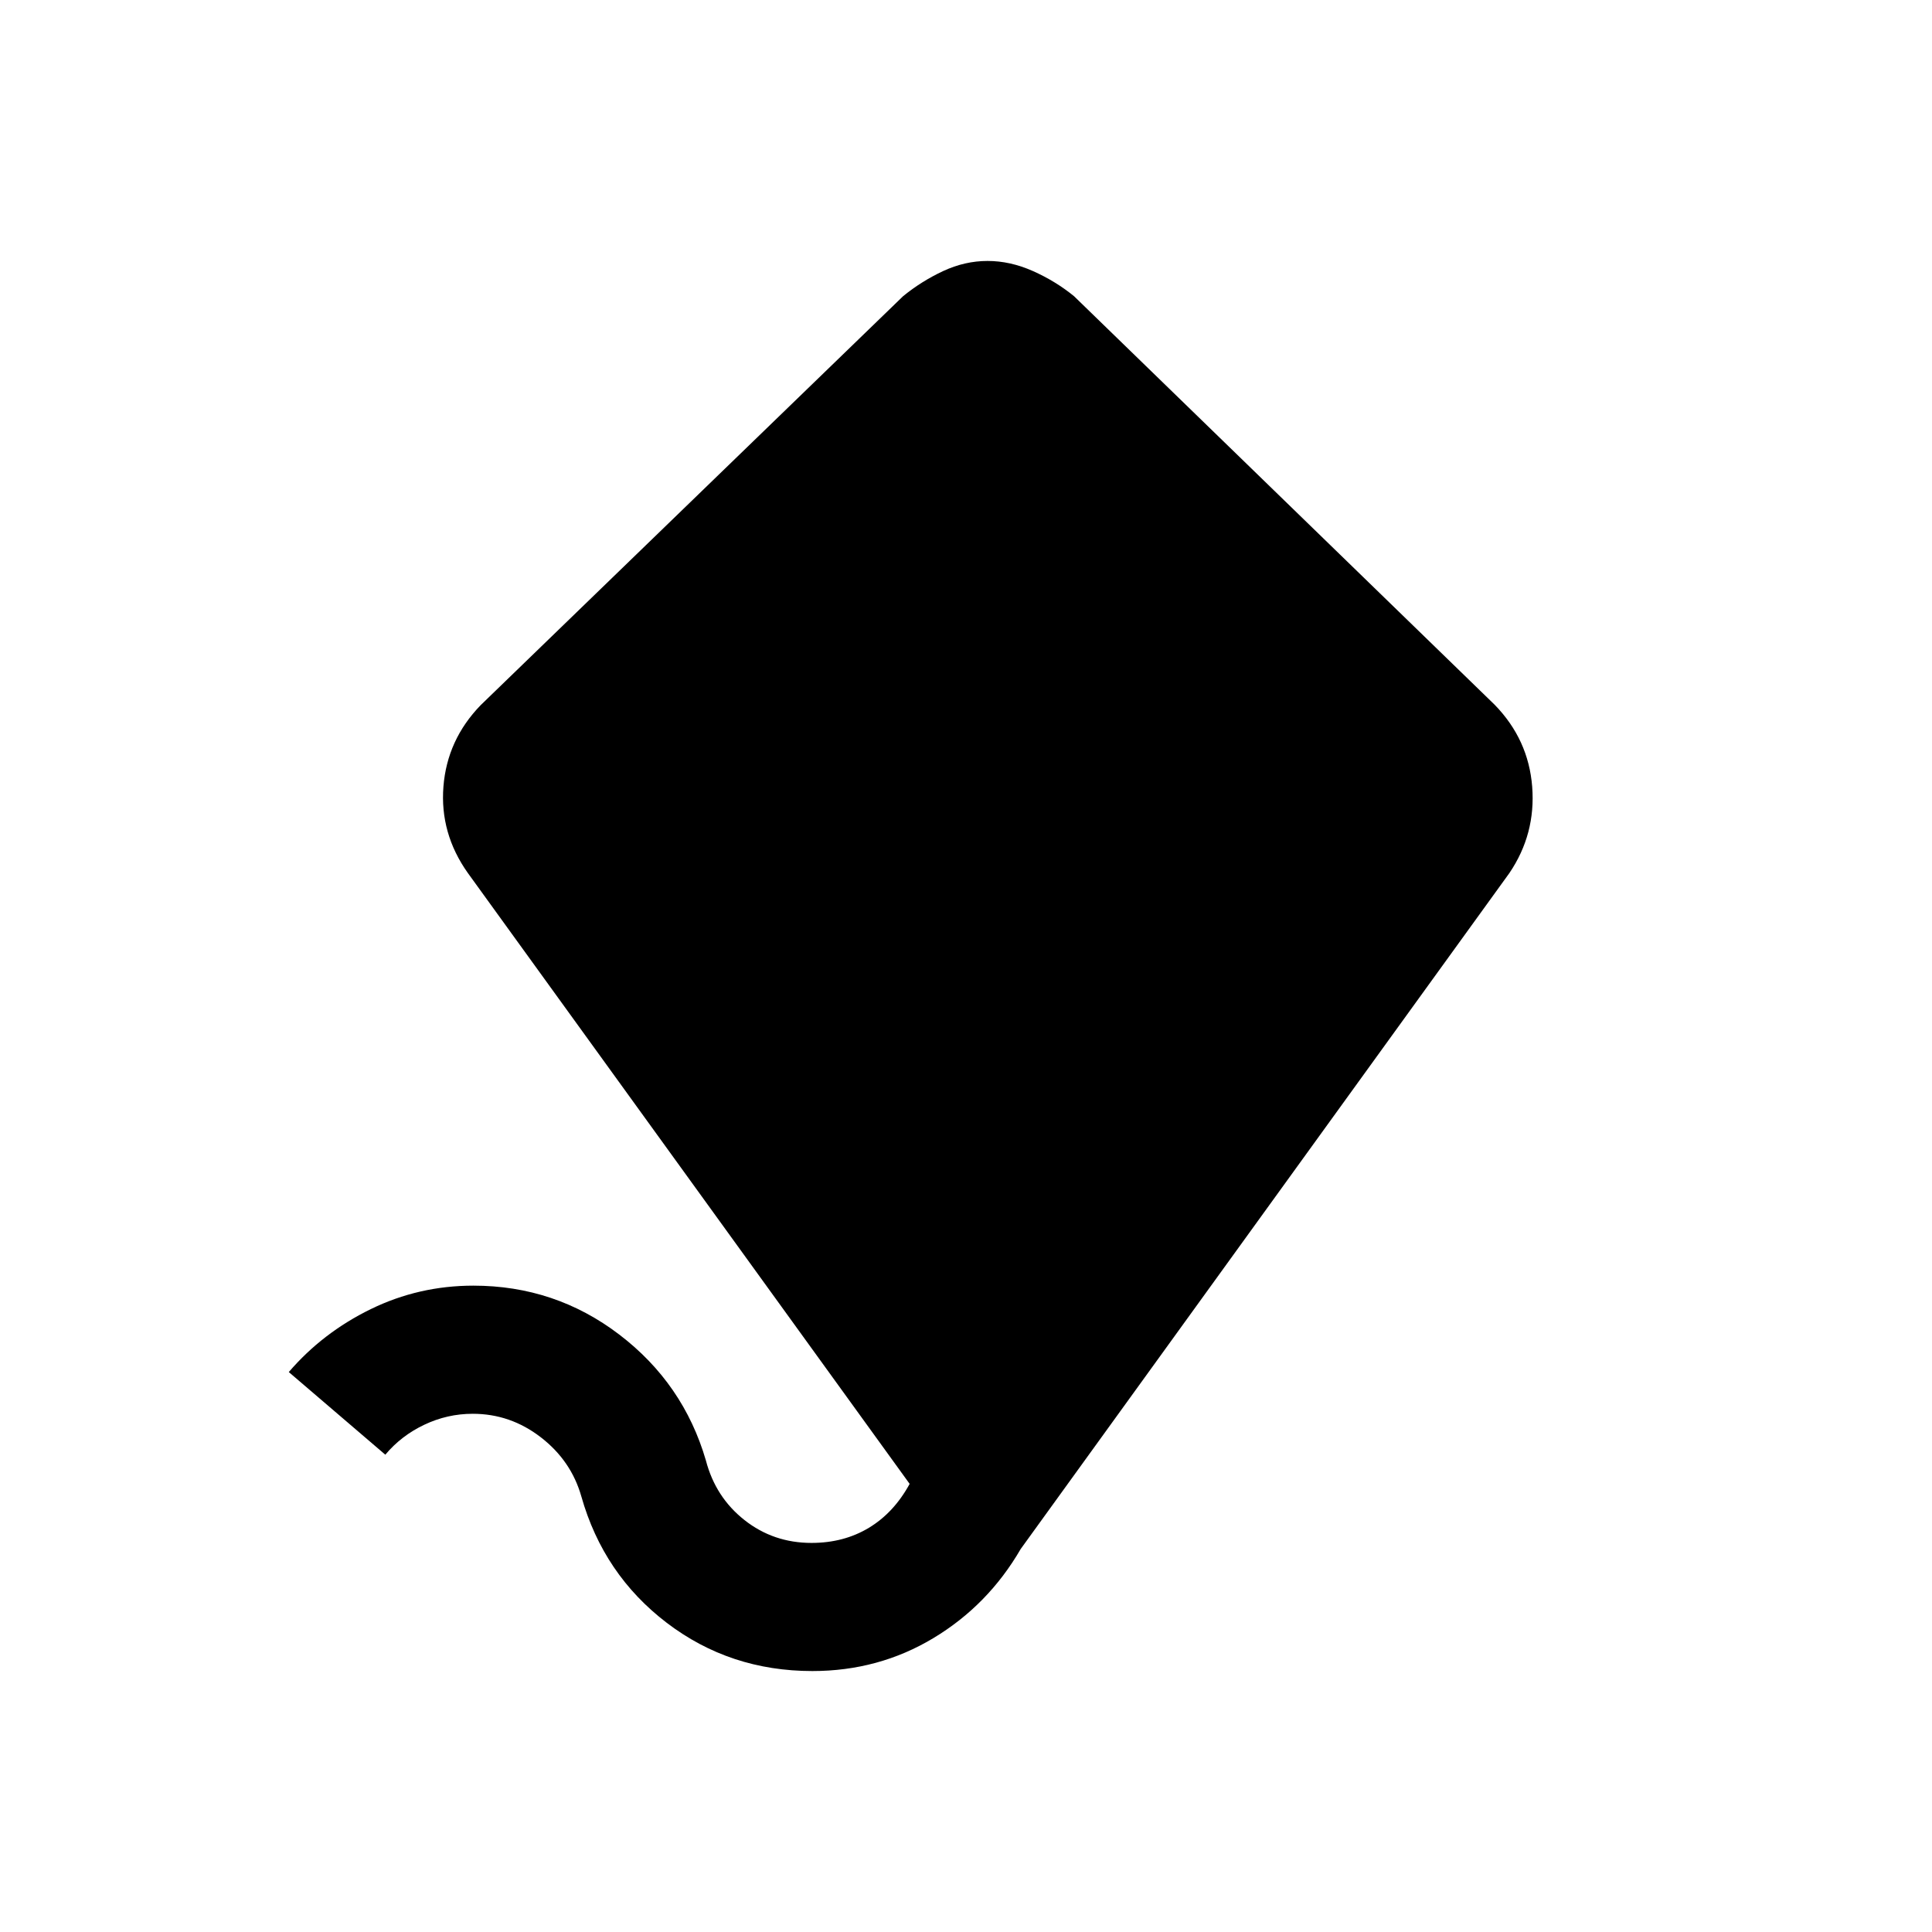 <svg xmlns="http://www.w3.org/2000/svg" height="40" viewBox="0 -960 960 960" width="40"><path d="M403.667-129.667q-40.967 0-72.385-23.984-31.418-23.985-42.406-62.743-5.043-17.773-20.165-29.439Q253.588-257.5 234.92-257.5q-12.623 0-24.097 5.45-11.475 5.45-19.356 14.883L143.5-278.233q16.833-19.6 40.73-31.267 23.896-11.667 50.979-11.667 40.624 0 72.508 24.31 31.884 24.311 43.043 62.569 4.786 18.272 19.182 29.613 14.395 11.342 33.292 11.342 16.048 0 28.49-7.5 12.443-7.5 20.276-21.834l-219.5-303.5q-14-19.683-12.16-42.99 1.84-23.306 18.532-40.486l209.88-203.19q9.198-7.5 19.951-12.5t22.006-5q11.253 0 22.506 5t20.452 12.5l209 203q16.833 17.25 18.666 40.744 1.834 23.494-11.333 42.922l-242.822 335.85q-16.214 27.957-43.418 44.304-27.204 16.346-60.093 16.346Z"/></svg>